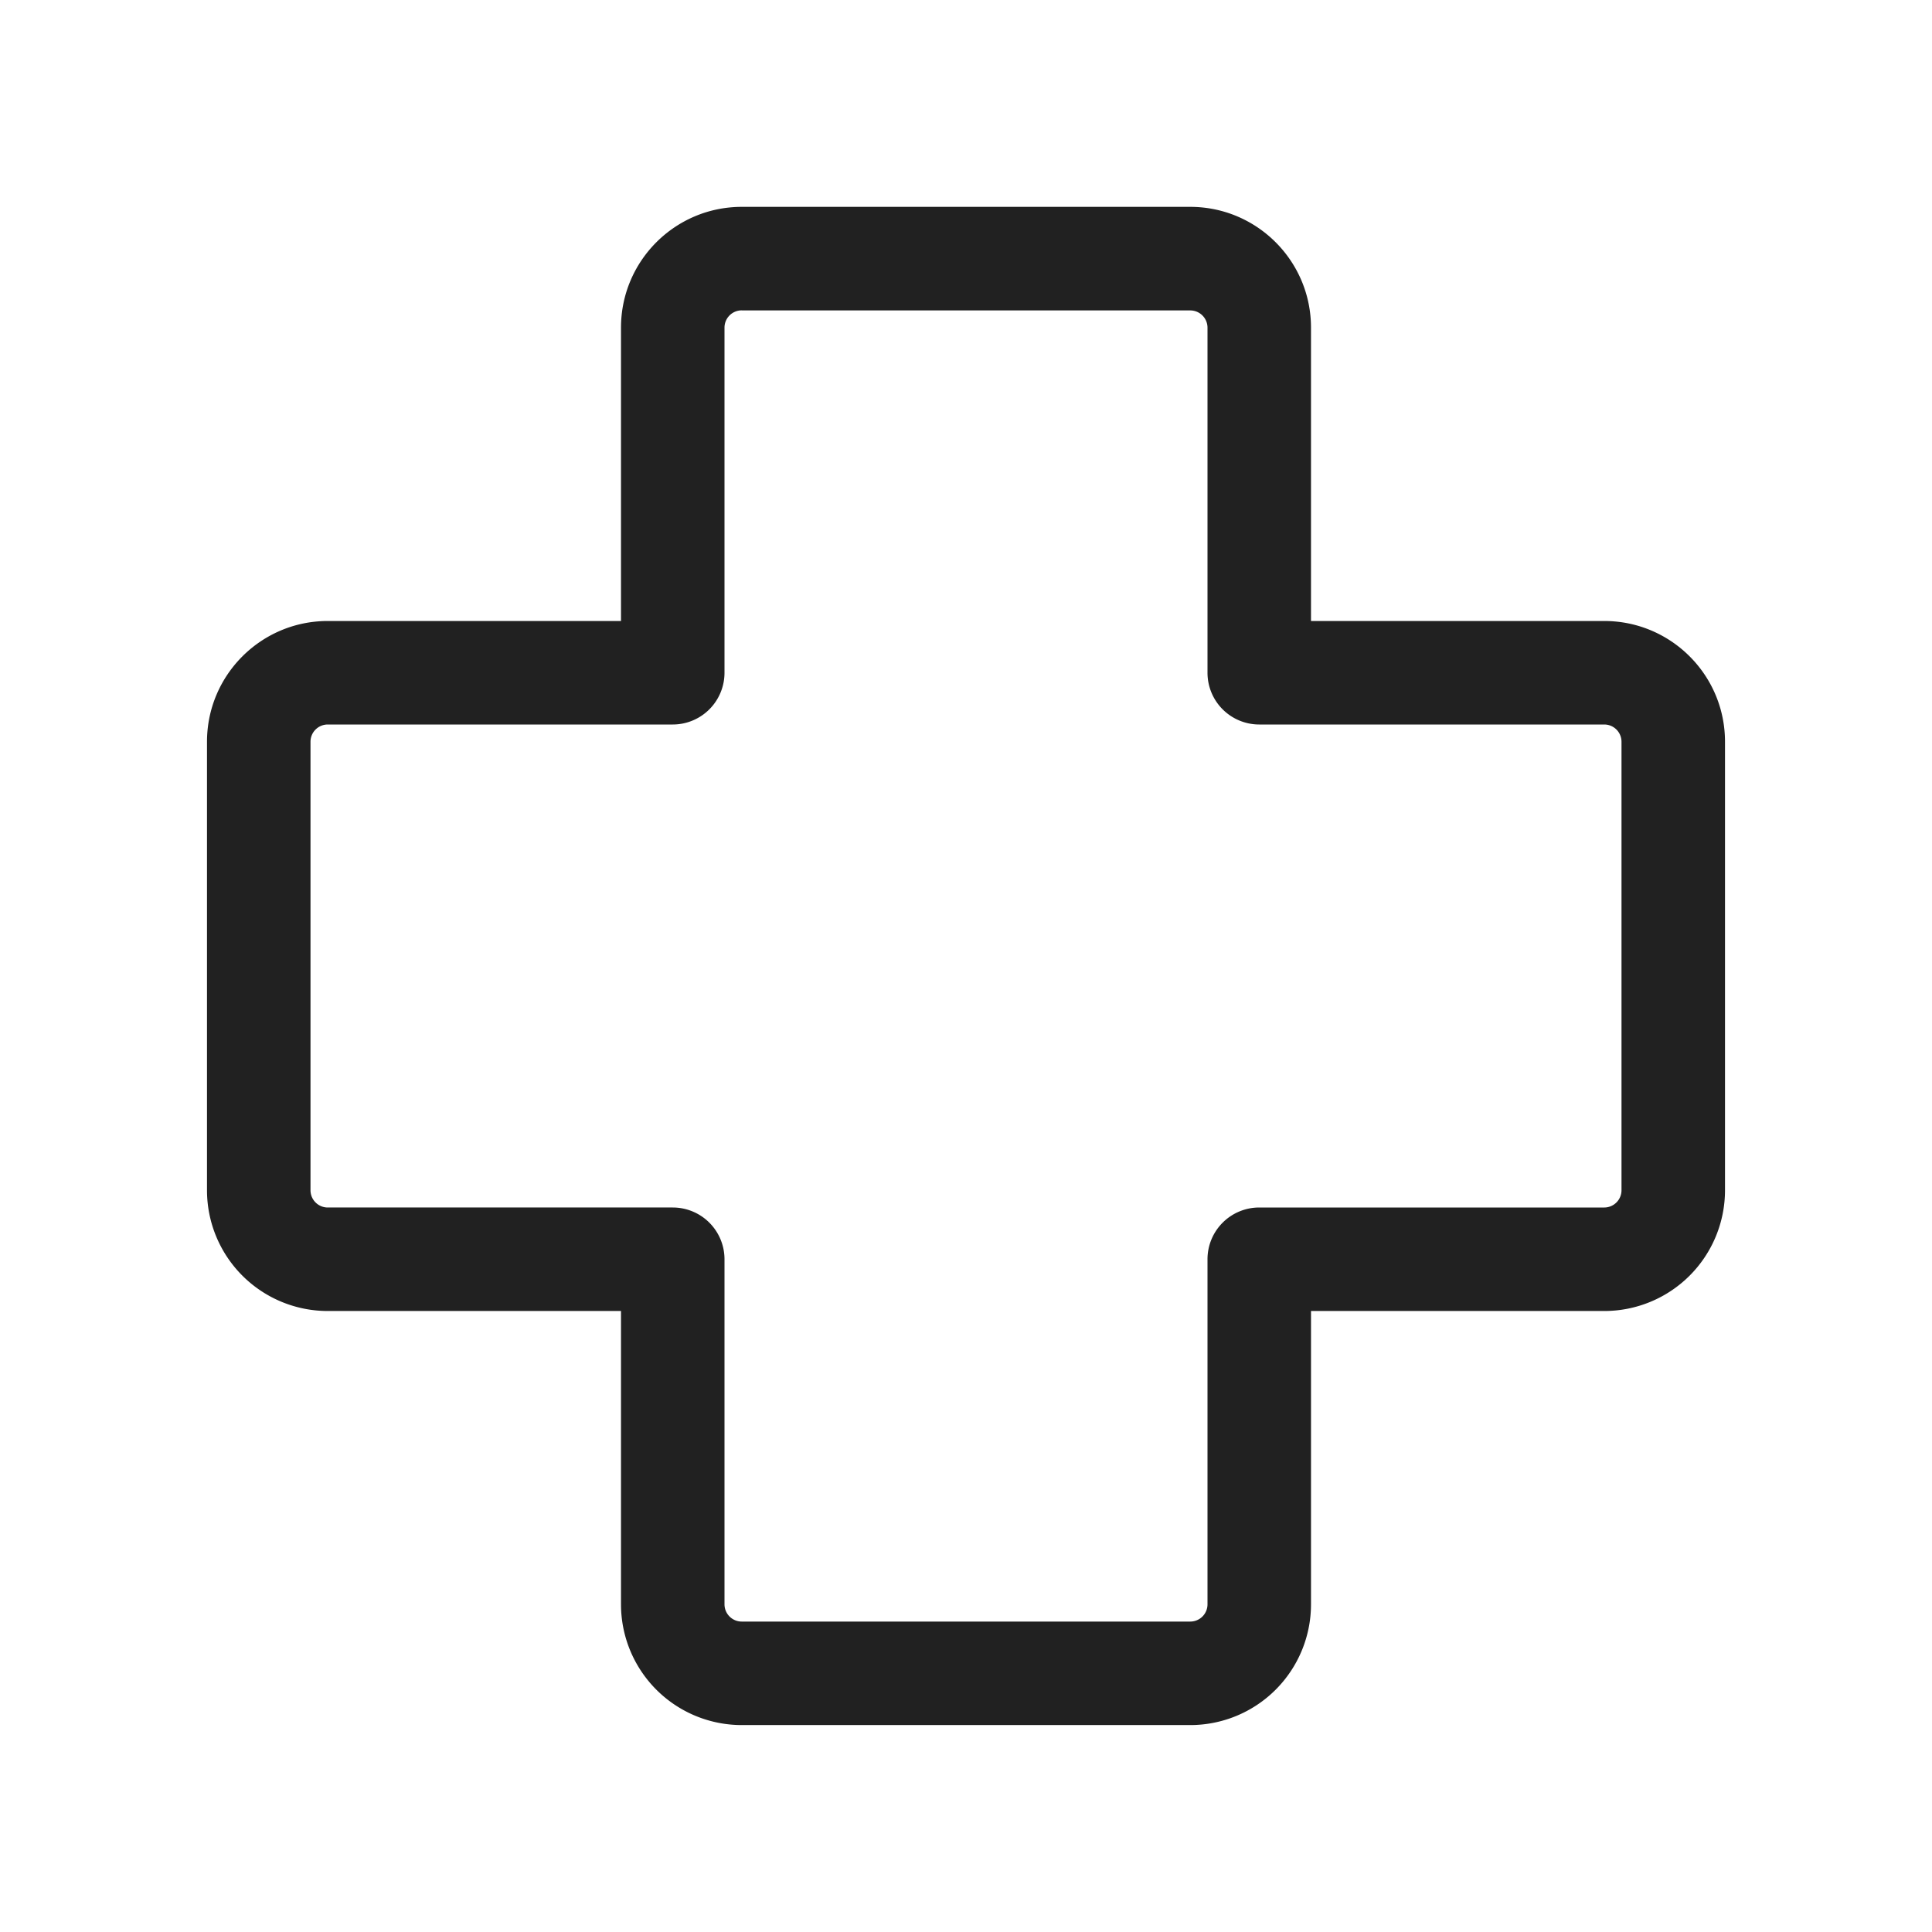 <svg viewBox="0 0 28 28" fill="none" xmlns="http://www.w3.org/2000/svg" height="1em" width="1em">
  <path d="M10.75 4.498a.25.25 0 0 0-.25.25V9.75a.75.75 0 0 1-.75.75h-5a.25.25 0 0 0-.25.25v6.5c0 .138.112.25.25.25h5a.75.75 0 0 1 .75.75v5.001c0 .138.112.25.25.25h6.5a.25.25 0 0 0 .25-.25V18.25a.75.75 0 0 1 .75-.75h5a.25.25 0 0 0 .25-.25v-6.5a.25.25 0 0 0-.25-.25h-5a.75.75 0 0 1-.75-.75V4.749a.25.25 0 0 0-.25-.25h-6.5ZM9 4.748c0-.966.784-1.75 1.75-1.75h6.5c.966 0 1.75.784 1.75 1.75V9h4.25c.966 0 1.75.783 1.75 1.75v6.5A1.75 1.75 0 0 1 23.25 19H19v4.251a1.75 1.75 0 0 1-1.75 1.75h-6.5A1.75 1.75 0 0 1 9 23.251V19H4.75A1.75 1.75 0 0 1 3 17.25v-6.5C3 9.784 3.784 9 4.75 9H9V4.749Z" fill="#212121"/>
</svg>
